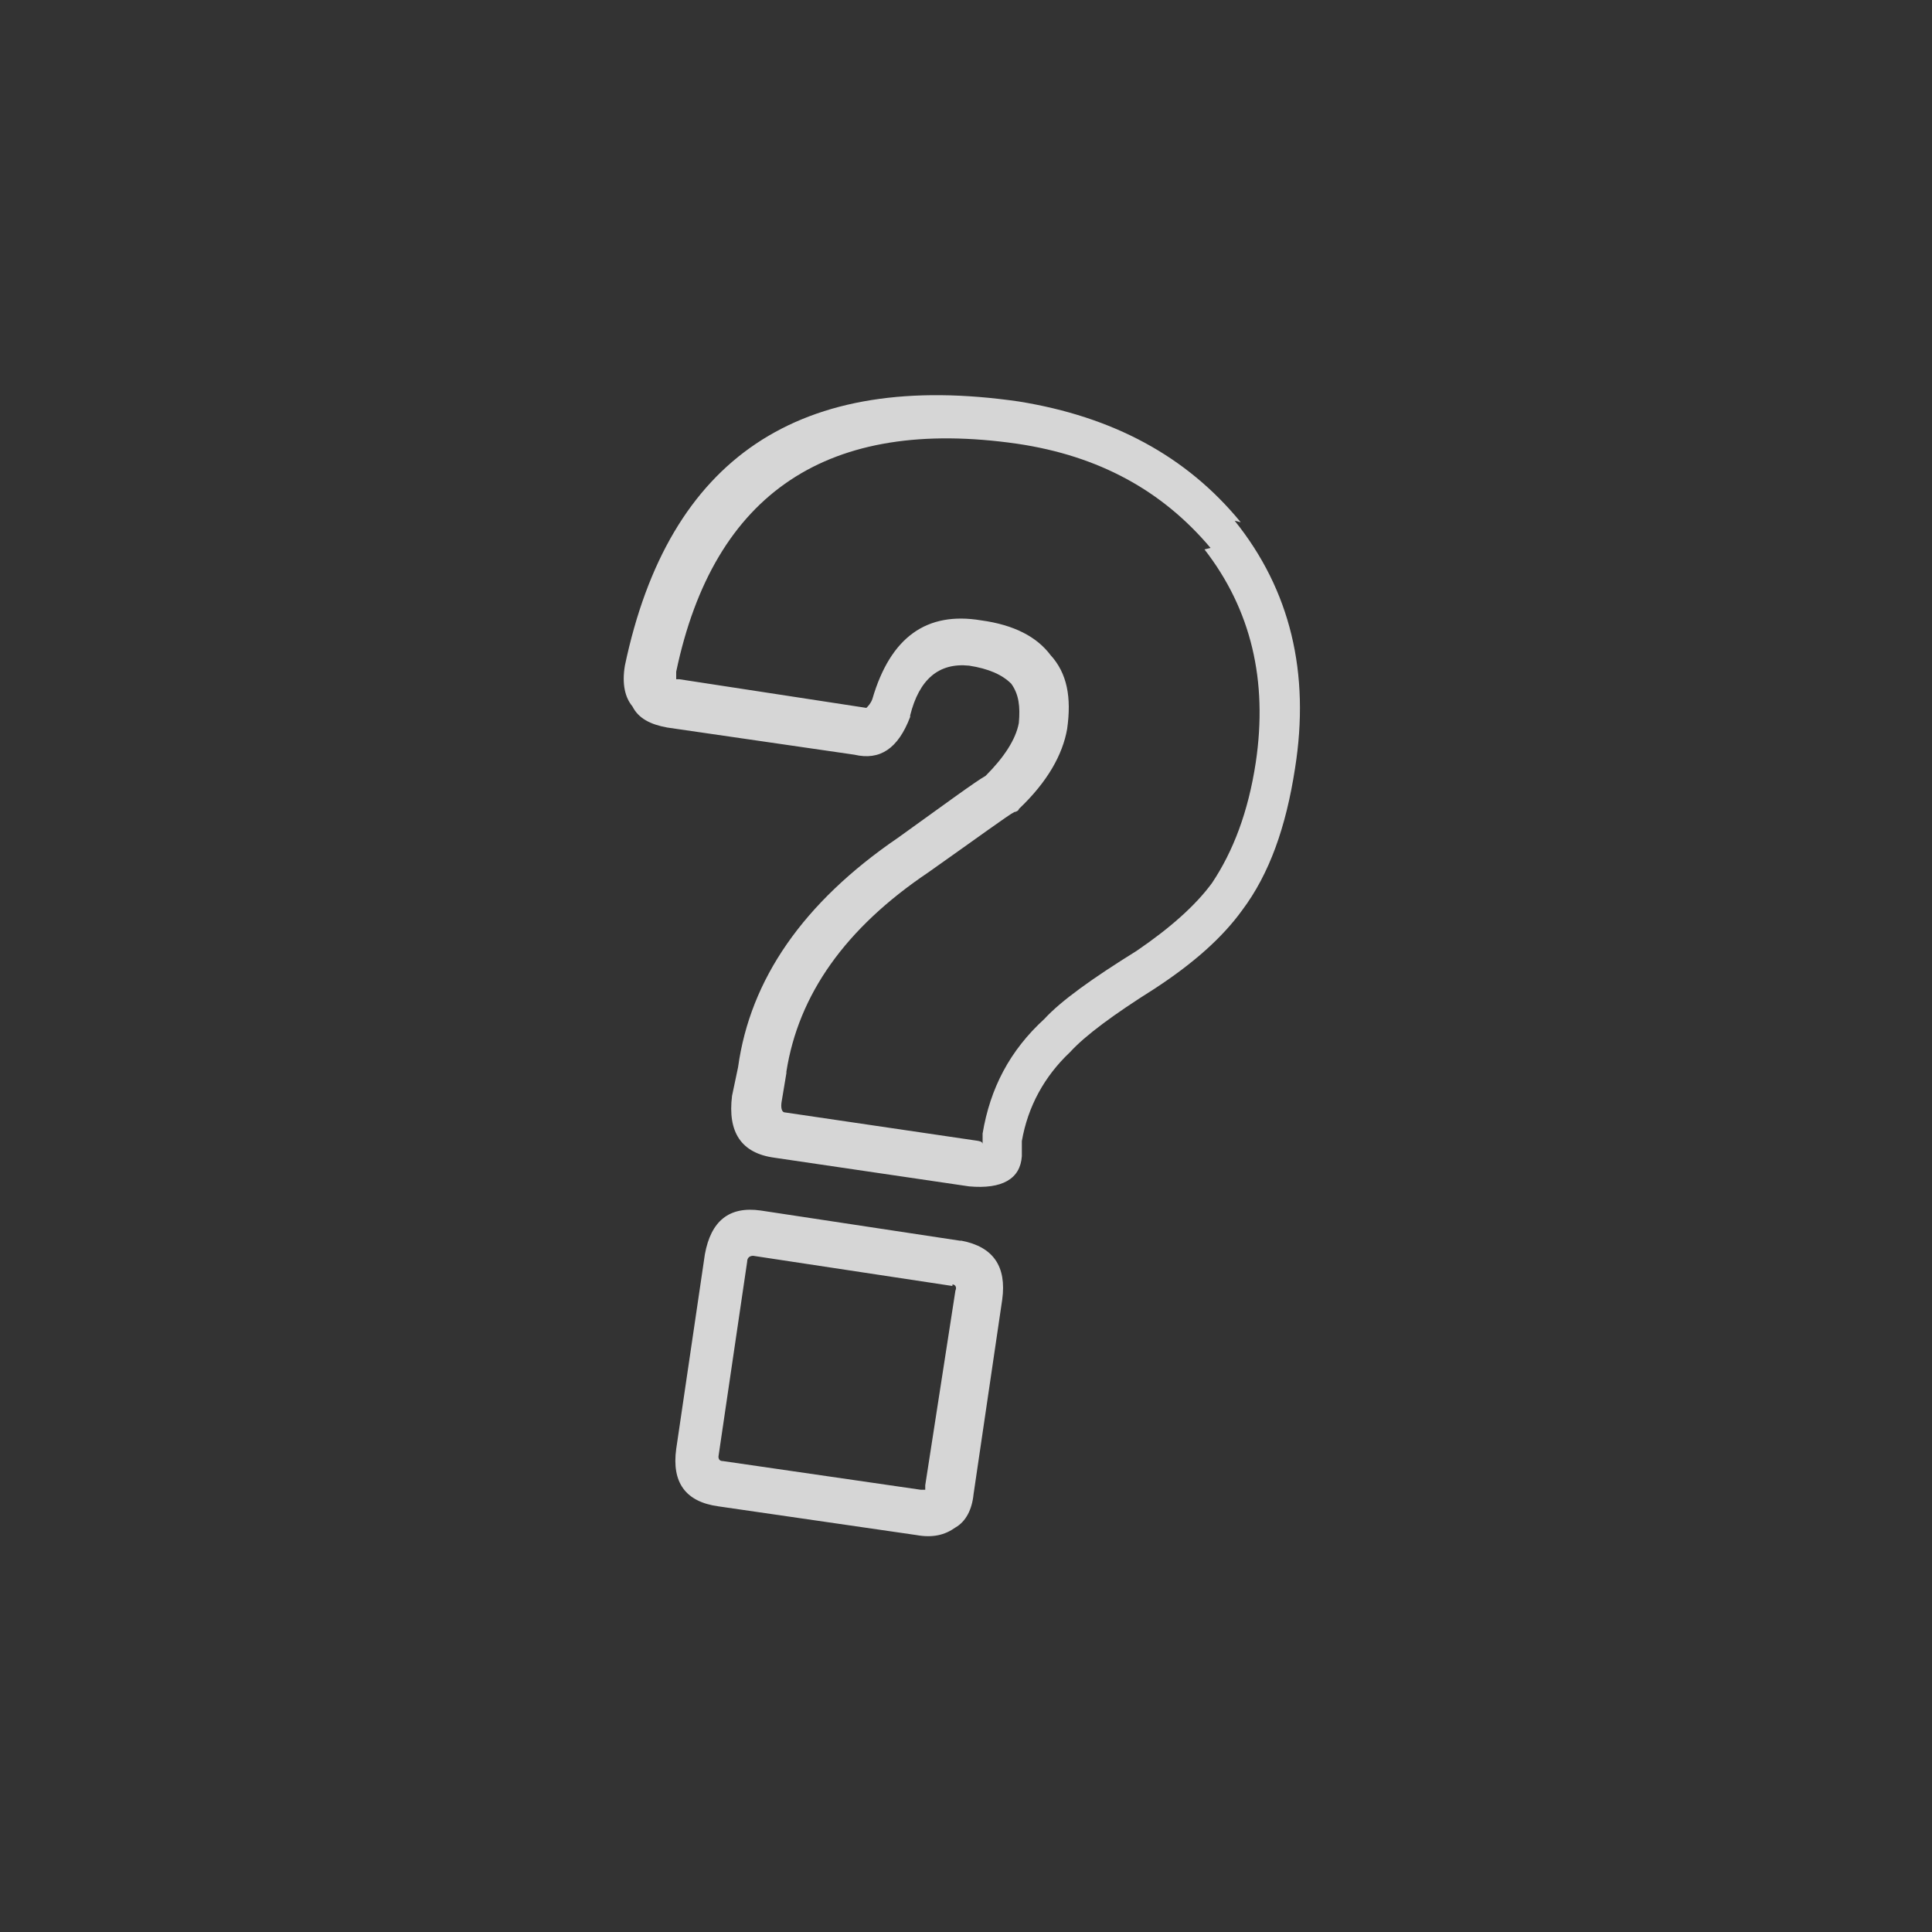 <?xml version='1.0' encoding='UTF-8'?><svg xmlns='http://www.w3.org/2000/svg' version='1.1' viewBox='0 0 128 128'><rect x="0" y="0" width="128" height="128" fill="#333333" stroke="none"/><defs><style> .cls-1 { fill: #fff; } .cls-2 { opacity: .8; } </style></defs><!-- Generator: Adobe Illustrator 28.7.1, SVG Export Plug-In . SVG Version: 1.2.0 Build 142) --><g><g id='Layer_1'><g id='icons' class='cls-2'><g id='art'><path class='cls-1' d='M63.6,82.2h0l-13.2-2s0,0,0,0c-2.1-.3-3.3.7-3.7,2.9h0l-1.9,12.9c-.3,2.2.6,3.5,2.8,3.8h0l13.1,1.9c1.1.2,1.9,0,2.6-.5.7-.4,1.1-1.2,1.2-2.2h0c0,0,1.9-12.9,1.9-12.9h0c.3-2.2-.6-3.5-2.7-3.9M63.1,85.1c.2,0,.3.2.2.4l-2,12.9c0,.2,0,.3,0,.3,0,0-.1,0-.3,0h0l-13.1-1.9c-.2,0-.3-.1-.3-.3h0s1.9-12.9,1.9-12.9c0-.3.2-.4.4-.4h0s13.2,2,13.2,2M82.2,34.6h0c-3.6-4.4-8.5-7-14.7-8-14.5-2.1-23.2,3.7-26.1,17.5h0c-.2,1.2,0,2.1.5,2.7.4.8,1.2,1.2,2.3,1.4l12.4,1.8c1.7.4,2.9-.4,3.7-2.5,0,0,0,0,0-.1.6-2.4,1.9-3.5,3.9-3.3,1.3.2,2.2.6,2.8,1.2.5.7.6,1.5.5,2.6h0c-.2,1.1-1,2.3-2.2,3.5-.7.4-2.6,1.8-5.8,4.1h0c-6.3,4.3-9.8,9.4-10.6,15.2h0s-.4,1.9-.4,1.9c0,0,0,0,0,0-.3,2.4.6,3.8,2.8,4.1h0l12.9,1.9c0,0,0,0,0,0,2.2.2,3.4-.5,3.5-2,0,0,0,0,0-.1v-.9c0,0,0,0,0,0,.4-2.3,1.5-4.3,3.2-5.9,0,0,0,0,0,0,1-1.1,2.9-2.5,5.6-4.2,0,0,0,0,0,0,2.6-1.7,4.5-3.4,5.8-5.2h0c1.8-2.4,2.9-5.5,3.5-9.4,1-6.3-.3-11.8-4-16.4M79.8,36.4h0c3.1,4,4.2,8.7,3.4,14.1-.5,3.3-1.5,5.9-2.9,8h0c-1.1,1.5-2.8,3-5,4.5-2.9,1.8-5,3.3-6.1,4.5,0,0,0,0,0,0,0,0,0,0,0,0-2.3,2.1-3.6,4.6-4.1,7.6h0c0,0,0,.7,0,.7,0-.1-.1-.2-.3-.2h.1l-12.9-1.9c-.2,0-.3-.3-.2-.8l.3-1.8s0,0,0-.1c.8-5.1,3.9-9.5,9.4-13.2h0c3.4-2.4,5.3-3.8,5.7-4,.1,0,.3-.1.3-.2,1.9-1.8,2.9-3.6,3.2-5.3,0,0,0,0,0,0,.3-2.1,0-3.7-1.1-4.9-.9-1.2-2.4-2-4.6-2.3-3.6-.6-6,1.1-7.2,5.2,0,0,0,0,0,0-.1.3-.3.5-.4.6l-12.4-1.9h0c-.1,0-.2,0-.2,0,0-.1,0-.3,0-.5h0c2.5-11.9,10.1-16.9,22.6-15.1,5.4.8,9.6,3.1,12.8,6.9Z'/></g></g></g></g></svg>